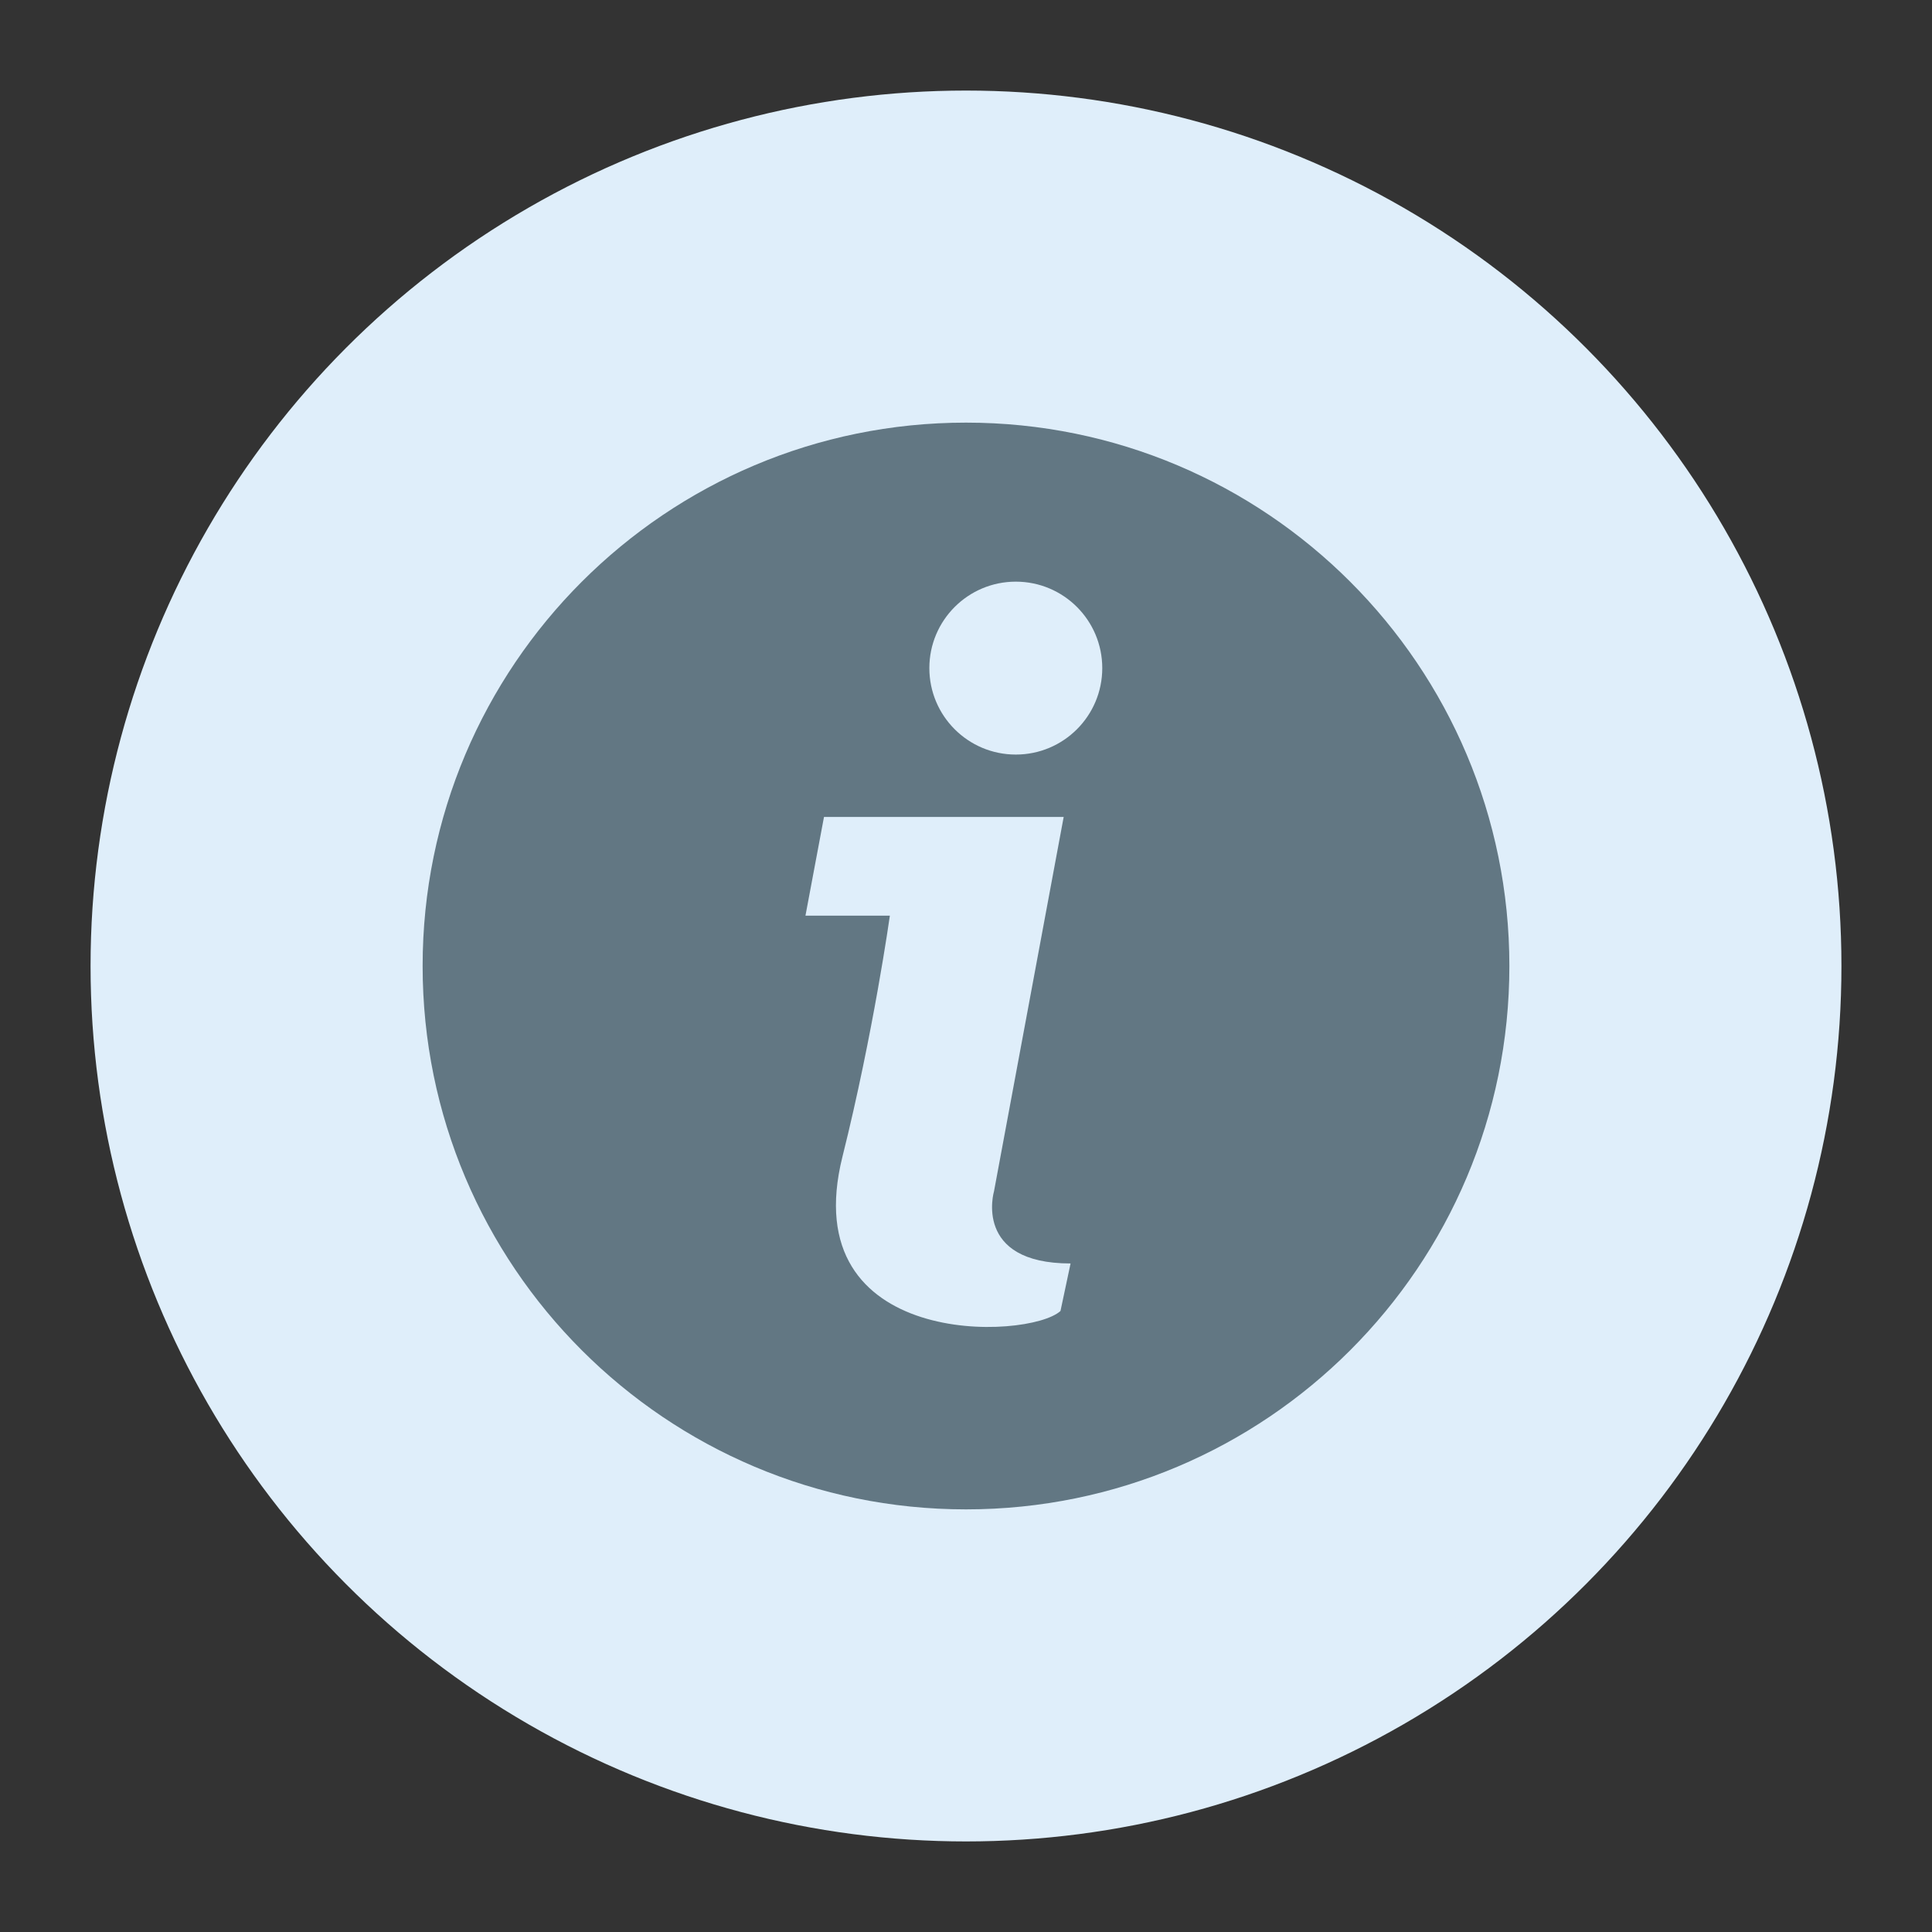 <svg version="1.1" xmlns="http://www.w3.org/2000/svg" xmlns:xlink="http://www.w3.org/1999/xlink" x="0px" y="0px" viewBox="0 0 32 32" style="enable-background:new 0 0 32 32;" xml:space="preserve"><rect x="0" y="0" width="32" height="32" fill="#333333" stroke="none"/><circle cx="16" cy="16" r="14" fill="#dfeefa" stroke="#dfeefa"/><path d="M16,25c4.971,0,9-4.029,9-9s-4.029-9-9-9s-9,4.029-9,9S11.029,25,16,25z M16.825,12.498
	c0.791,0,1.432-0.641,1.432-1.432c0-0.791-0.641-1.432-1.432-1.432c-0.791,0-1.432,0.641-1.432,1.432
	C15.393,11.857,16.034,12.498,16.825,12.498z M17.618,13.531h-3.97l-0.307,1.635h1.398c0,0-0.273,1.946-0.785,3.991
	c-0.8,3.202,3.084,3.037,3.611,2.557l0.167-0.787c-1.621,0-1.268-1.196-1.268-1.196L17.618,13.531z" fill-rule="evenodd" clip-rule="evenodd" fill="#627783"/><circle cx="16" cy="16" r="15.5" fill="none" stroke="none"/></svg>